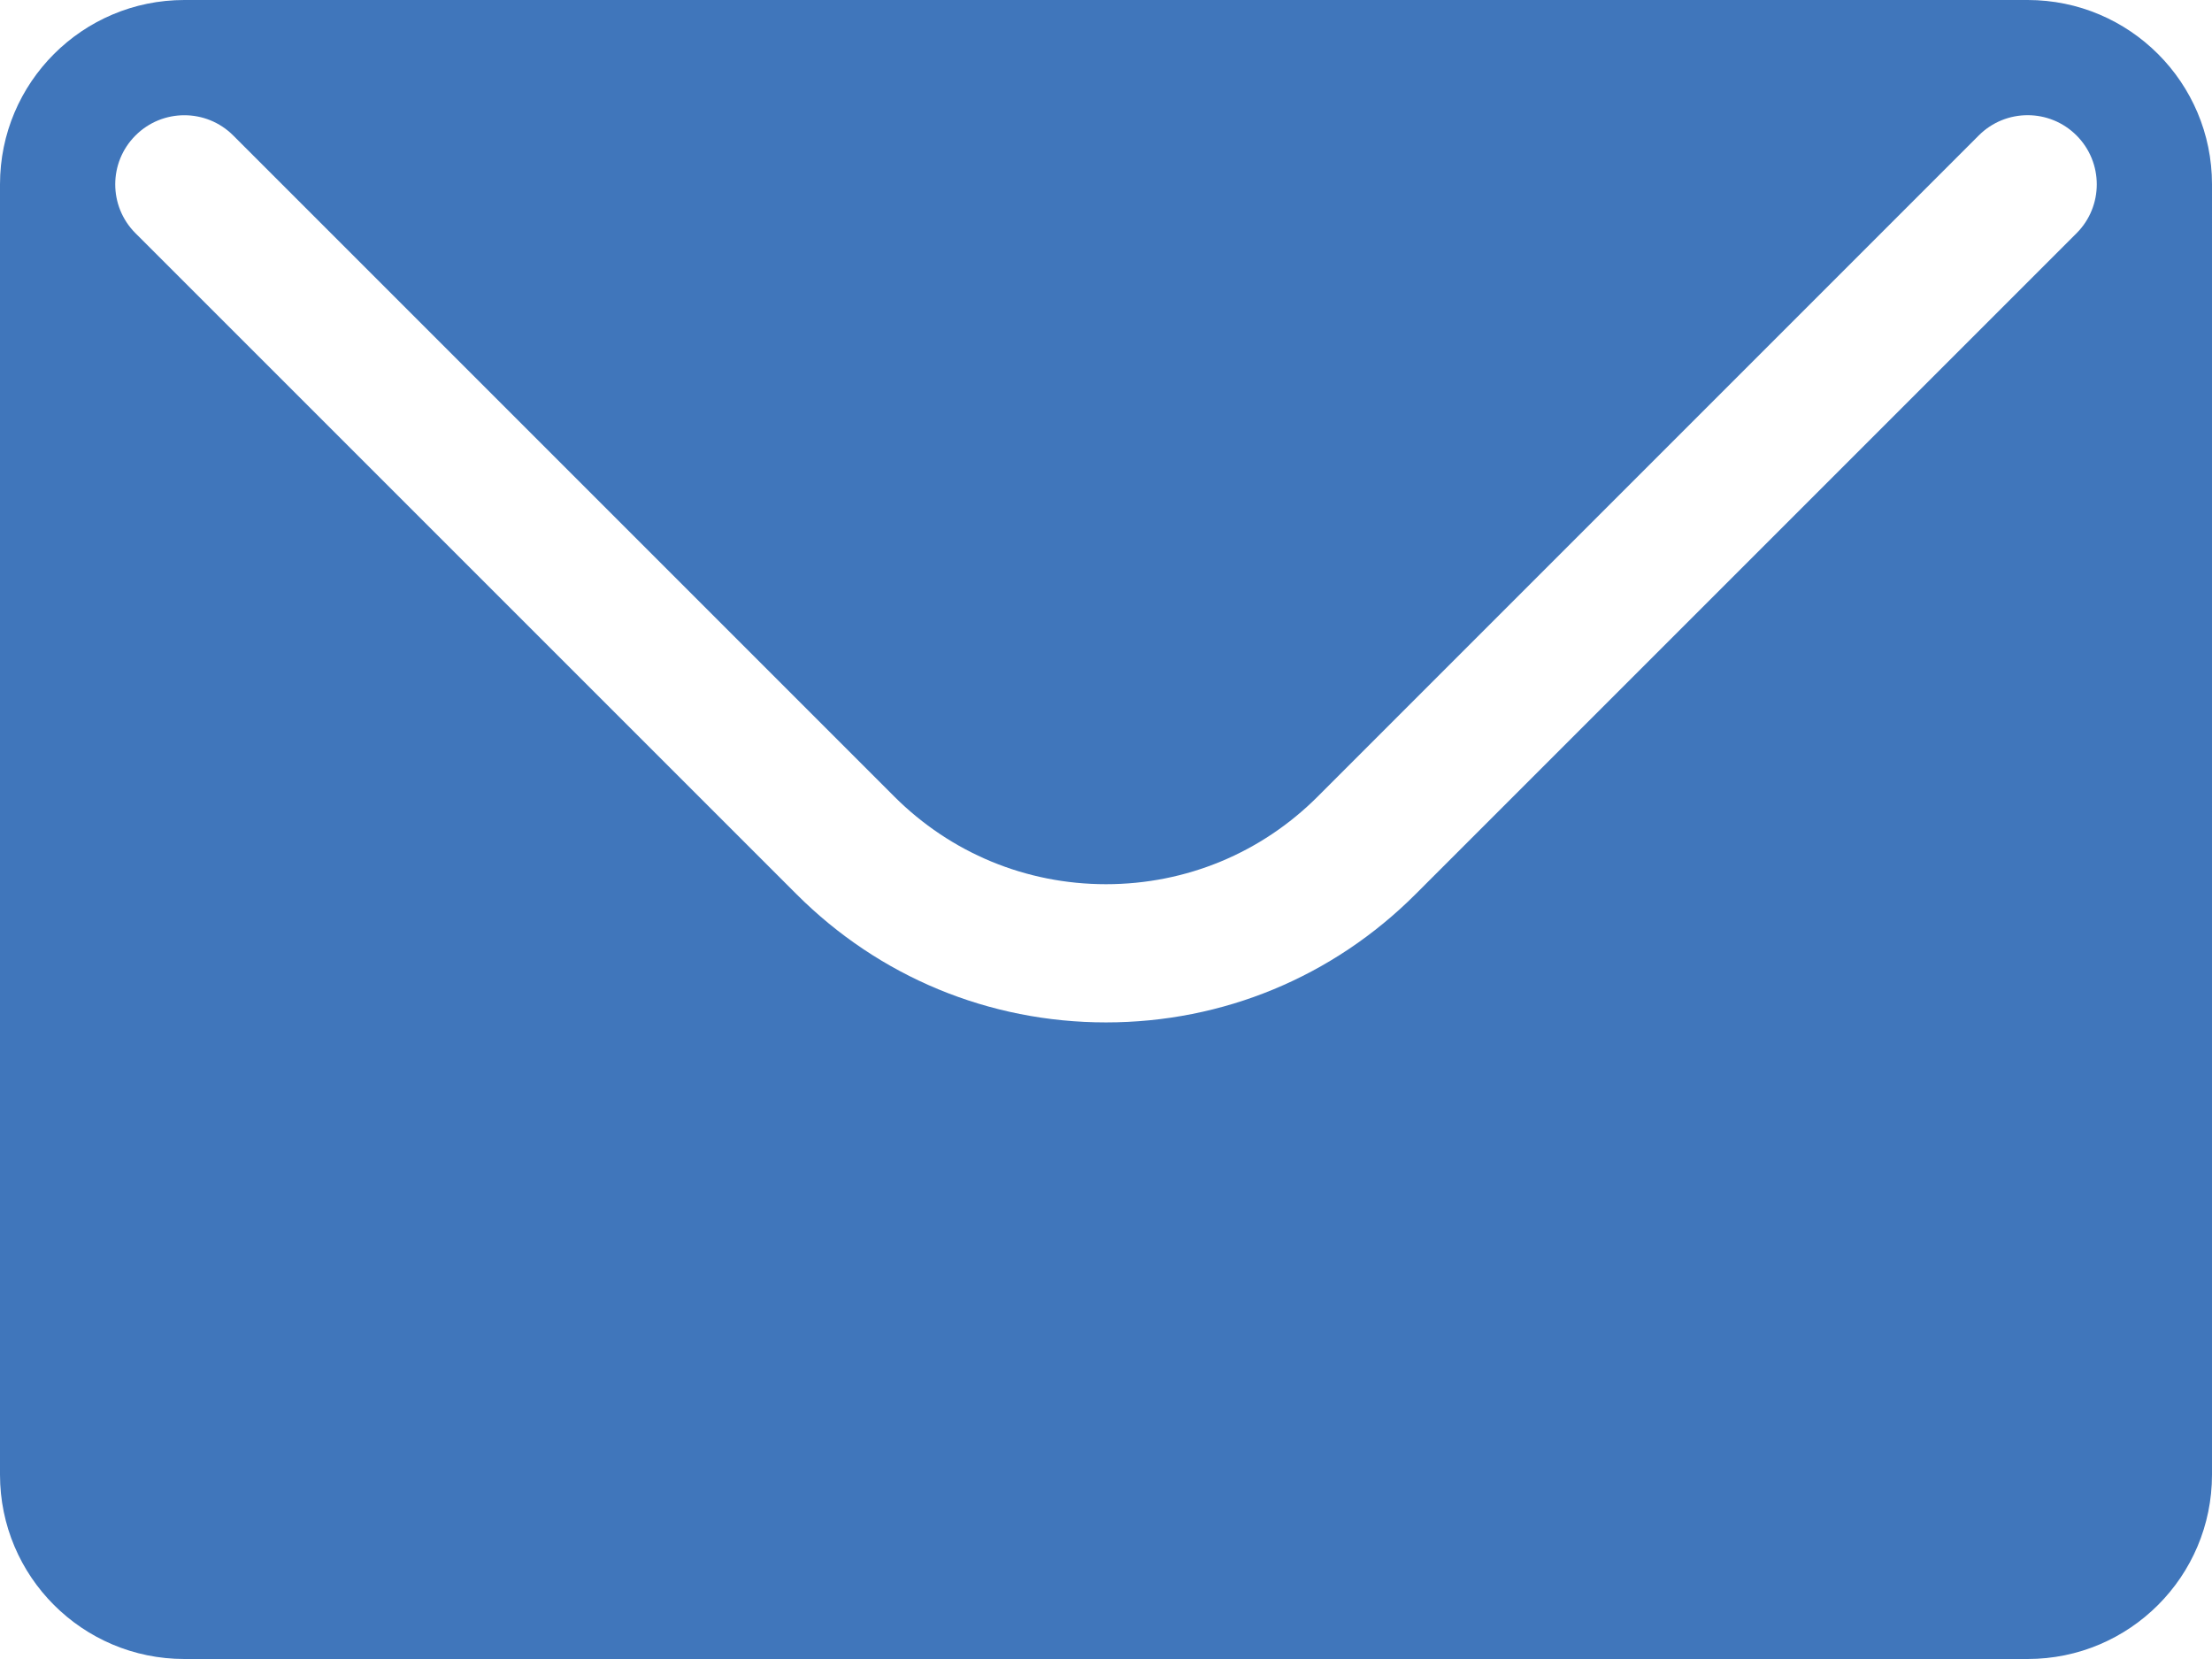 <?xml version="1.0" encoding="utf-8"?>
<!-- Generator: Adobe Illustrator 16.0.0, SVG Export Plug-In . SVG Version: 6.00 Build 0)  -->
<!DOCTYPE svg PUBLIC "-//W3C//DTD SVG 1.1//EN" "http://www.w3.org/Graphics/SVG/1.1/DTD/svg11.dtd">
<svg version="1.1" id="Layer_1" xmlns="http://www.w3.org/2000/svg" xmlns:xlink="http://www.w3.org/1999/xlink" x="0px" y="0px"
	 width="48px" height="36px" viewBox="0 0 48 36" enable-background="new 0 0 48 36" xml:space="preserve">
<g>
	<defs>
		<rect id="SVGID_1_" width="48" height="36"/>
	</defs>
	<clipPath id="SVGID_2_">
		<use xlink:href="#SVGID_1_"  overflow="visible"/>
	</clipPath>
	<path clip-path="url(#SVGID_2_)" fill="#4076BB" d="M44,0H4C1.791,0,0,1.791,0,4v28c0,2.21,1.791,4,4,4h40c2.209,0,4-1.79,4-4V4
		C48,1.791,46.209,0,44,0 M45.061,5.061L30.718,19.403c-1.794,1.795-4.18,2.783-6.718,2.783c-2.537,0-4.923-0.988-6.717-2.783
		L2.94,5.061c-0.586-0.586-0.586-1.535,0-2.121c0.586-0.586,1.535-0.586,2.121,0l14.343,14.343c1.228,1.227,2.86,1.904,4.596,1.904
		c1.737,0,3.37-0.677,4.596-1.904L42.939,2.939c0.586-0.586,1.535-0.586,2.121,0S45.646,4.475,45.061,5.061"/>
</g>
</svg>
